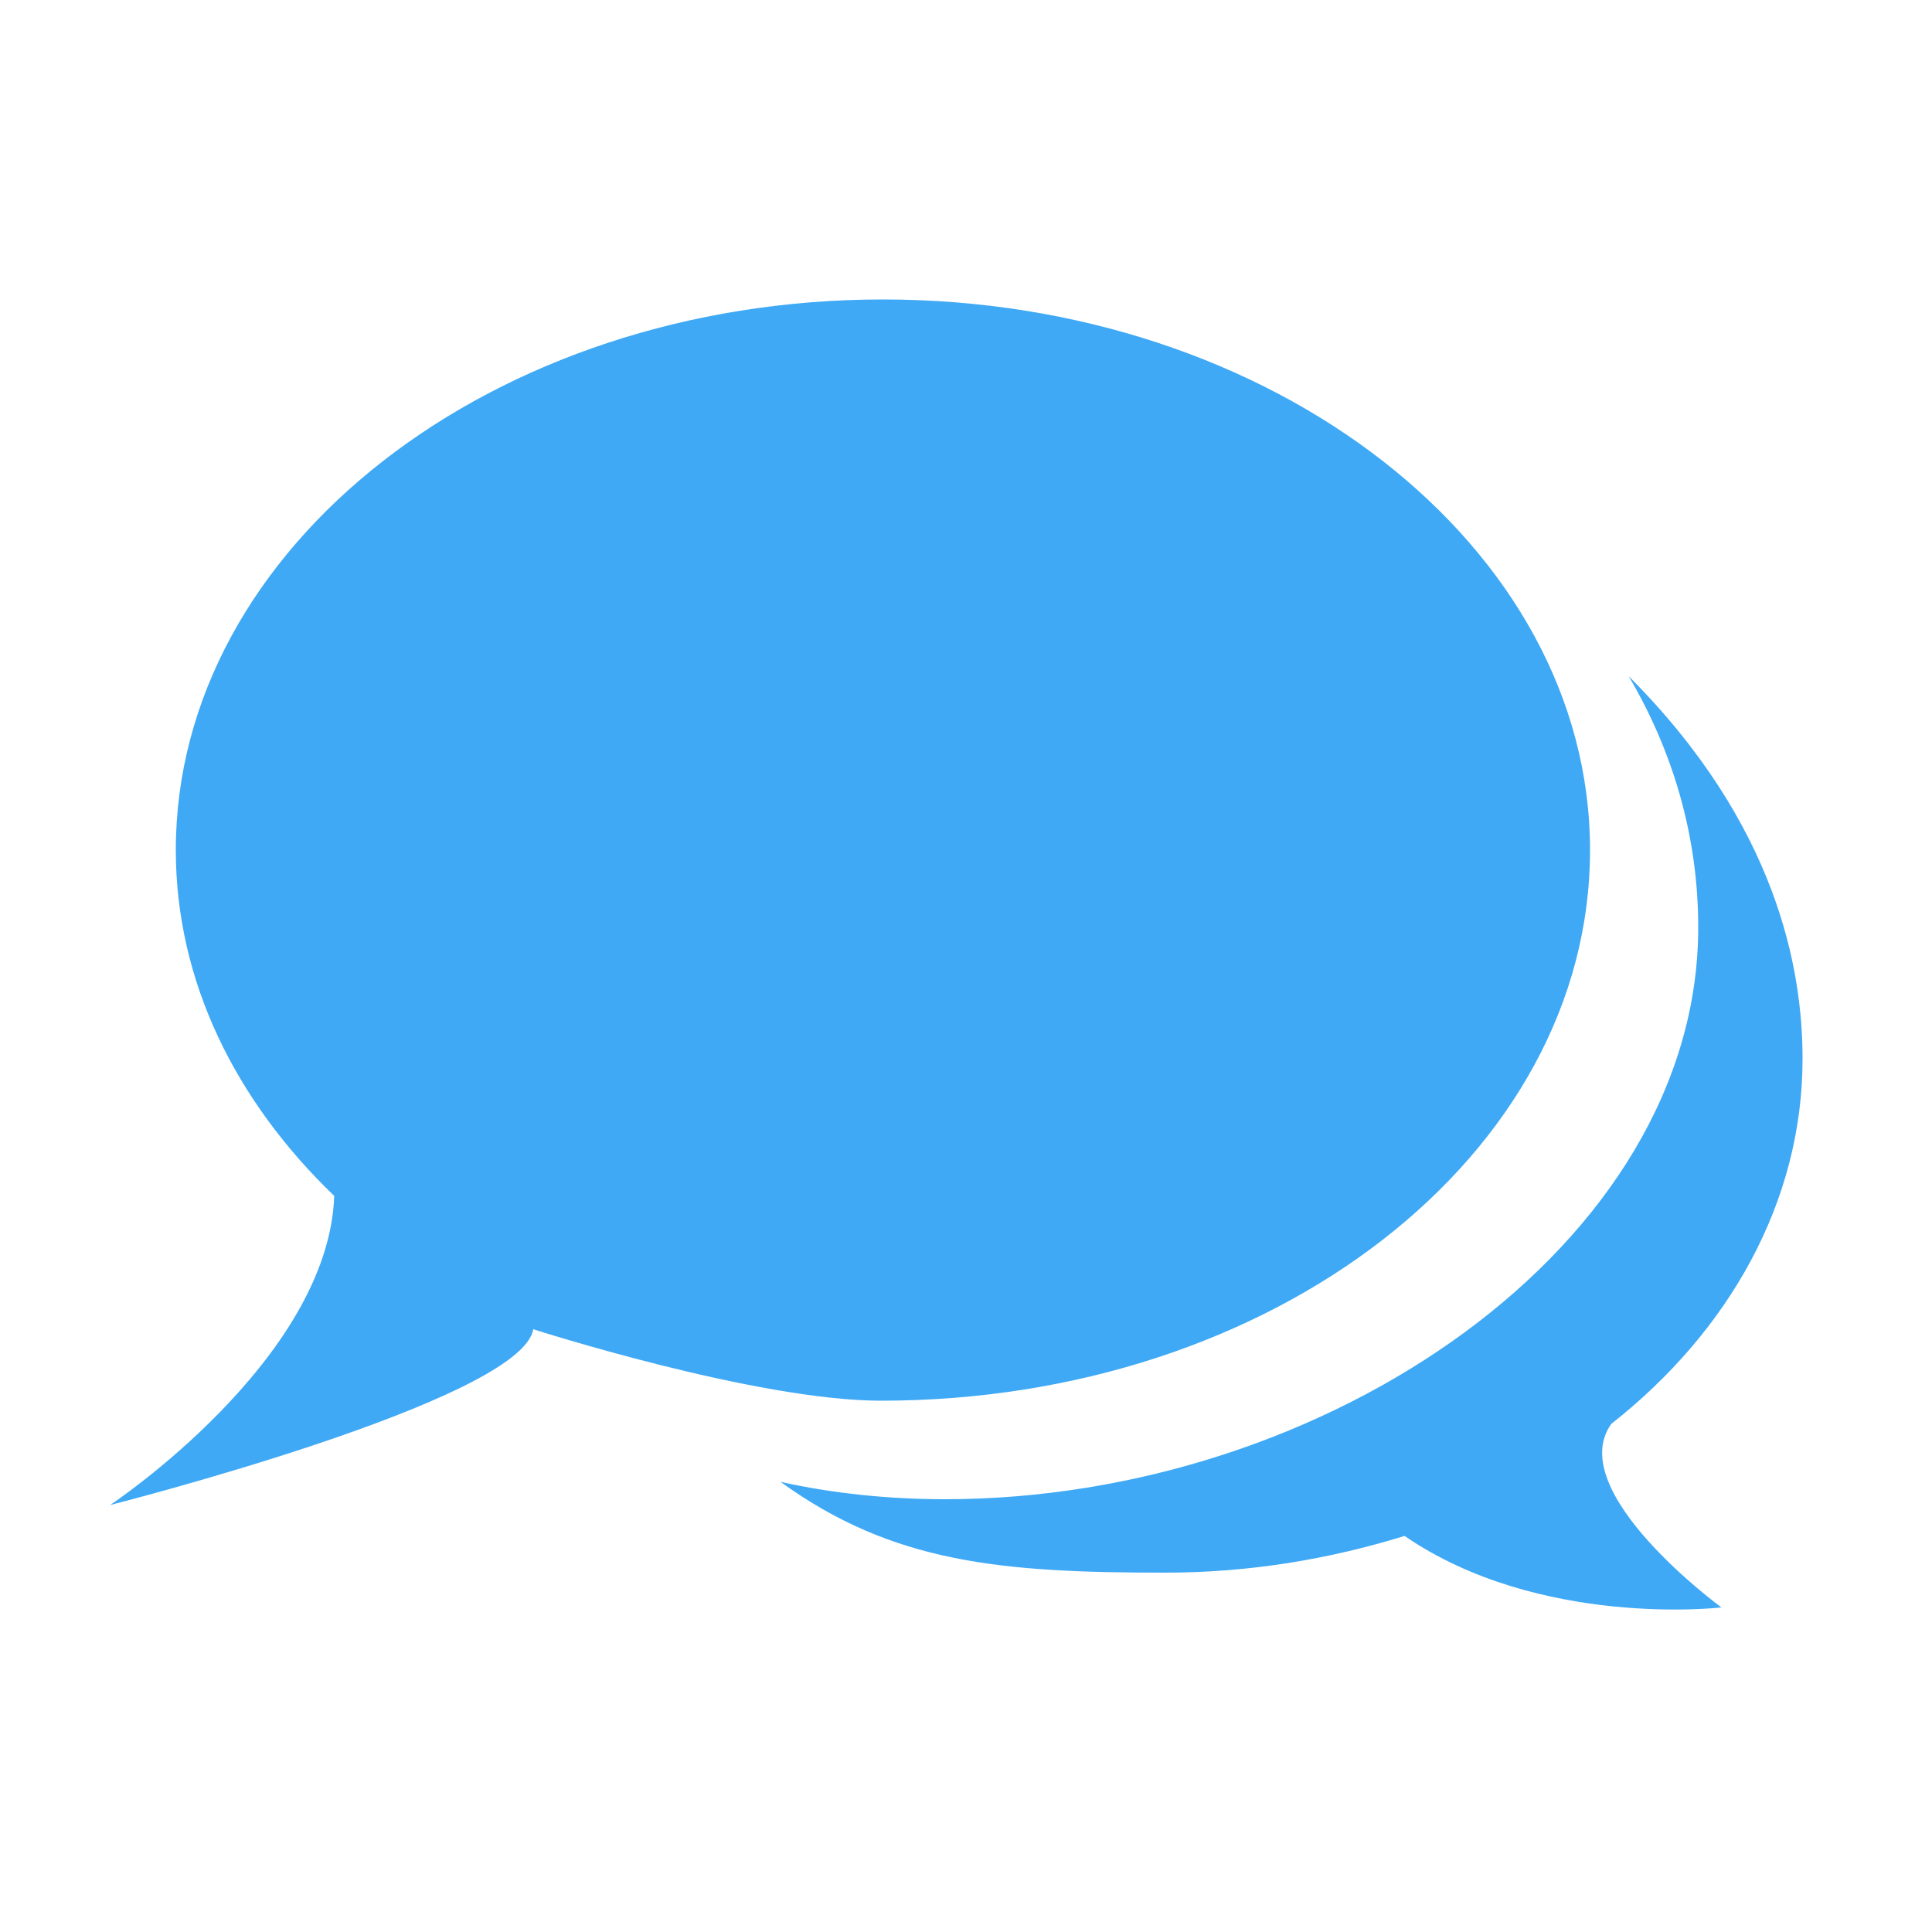 <?xml version="1.0" encoding="utf-8"?>
<!-- Generator: Adobe Illustrator 19.2.1, SVG Export Plug-In . SVG Version: 6.00 Build 0)  -->
<svg version="1.1" xmlns="http://www.w3.org/2000/svg" xmlns:xlink="http://www.w3.org/1999/xlink" x="0px" y="0px"
	 viewBox="0 0 100 100" style="enable-background:new 0 0 100 100;" xml:space="preserve">
<style type="text/css">
	.st0{display:none;fill:#363644;}
	.st1{fill:#FFFFFF;stroke:#F2F2F2;stroke-miterlimit:10;}
	.st2{display:none;}
	.st3{display:inline;}
	.st4{fill:#F2F2F2;stroke:#E6E6E6;stroke-width:0.5;stroke-miterlimit:10;}
	.st5{fill:#FFFFFF;stroke:#E6E6E6;stroke-width:0.5;stroke-miterlimit:10;}
	.st6{fill:#4D4D4D;}
	.st7{fill:#7AC943;}
	.st8{fill:#FFFFFF;stroke:#CCCCCC;stroke-width:0.5;stroke-miterlimit:10;}
	.st9{fill:#3FA9F5;}
	.st10{fill:#CCCCCC;}
	.st11{fill:#FF5A66;}
	.st12{fill:#FF931E;}
	.st13{fill:#F2F2F2;}
	.st14{fill:#FFFFFF;stroke:#808080;stroke-width:0.5;stroke-miterlimit:10;}
	.st15{opacity:0.8;fill:#F7DCBF;}
	.st16{fill:#FFEEDC;}
	.st17{fill:#E6E6E6;}
	.st18{fill:#333333;}
	.st19{fill:#FFFFFF;}
	.st20{fill:none;stroke:#808080;stroke-width:0.2;stroke-miterlimit:10;}
	.st21{fill:#FFFFFF;stroke:#333333;stroke-miterlimit:10;}
	.st22{fill:none;stroke:#333333;stroke-width:0.5;stroke-miterlimit:10;}
	.st23{fill:#F2F2F2;stroke:#CCCCCC;stroke-width:0.25;stroke-miterlimit:10;}
	.st24{fill:#666666;}
	.st25{opacity:0.8;fill:#F2F2F2;}
	.st26{opacity:0.4;fill:#E6E6E6;}
	.st27{fill:#FFFFFF;stroke:#7AC943;stroke-width:0.5;stroke-miterlimit:10;}
	.st28{fill:none;stroke:#7AC943;stroke-miterlimit:10;}
	.st29{fill:none;stroke:#7AC943;stroke-miterlimit:10;stroke-dasharray:8.105,8.105;}
	.st30{fill:none;stroke:#7AC943;stroke-miterlimit:10;stroke-dasharray:8.596,8.596;}
	.st31{fill:none;stroke:#7AC943;stroke-miterlimit:10;stroke-dasharray:6.753,6.753;}
	.st32{fill:none;stroke:#7AC943;stroke-miterlimit:10;stroke-dasharray:8.416,8.416;}
	.st33{fill:none;stroke:#7AC943;stroke-miterlimit:10;stroke-dasharray:7.993,7.993;}
	.st34{display:inline;fill:none;stroke:#7AC943;stroke-width:0.5;stroke-miterlimit:10;}
	.st35{fill-rule:evenodd;clip-rule:evenodd;fill:#181616;}
	.st36{fill:none;stroke:#CCCCCC;stroke-width:0.5;stroke-miterlimit:10;}
	.st37{opacity:0.6;fill:#F2F2F2;}
	.st38{fill:#F2F2F2;stroke:#808080;stroke-width:0.5;stroke-miterlimit:10;}
	.st39{display:none;opacity:1.000000e-02;fill:#FFFFFF;}
	.st40{opacity:1.000000e-02;fill:none;}
	.st41{fill:none;stroke:#FFFFFF;stroke-width:2;stroke-miterlimit:10;}
	.st42{display:none;fill:#FFFFFF;}
	.st43{display:none;opacity:1.000000e-02;fill:none;stroke:#FFFFFF;stroke-miterlimit:10;}
</style>
<g id="Layer_1">
	<rect x="38.8" y="-31" class="st0" width="718.2" height="520"/>
	<g>
		<path class="st9" d="M83.4,73.7c6.1-4.8,9.9-11.5,9.9-18.9c0-4.6-1.3-12.1-9-19.8c2.3,3.9,3.6,8.3,3.6,13
			c0,16.4-19.2,29.6-39,29.6c-2.9,0-5.8-0.3-8.5-0.9c5.8,4.2,11.4,4.7,19.9,4.7c4.4,0,8.5-0.7,12.4-1.9c7,4.8,16.4,3.7,16.4,3.7
			S80.9,77.2,83.4,73.7z"/>
		<path class="st9" d="M82.3,44c0-15.7-16.4-28.5-36.6-28.5S9.1,28.3,9.1,44c0,6.8,3.1,13,8.2,17.9C17,70.4,5.7,77.9,5.7,77.9
			s21.3-5.4,21.9-9.1c0,0,11.5,3.7,18,3.7C65.9,72.5,82.3,59.8,82.3,44z"/>
	</g>
</g>
<g id="Layer_2" class="st2">
</g>
</svg>
